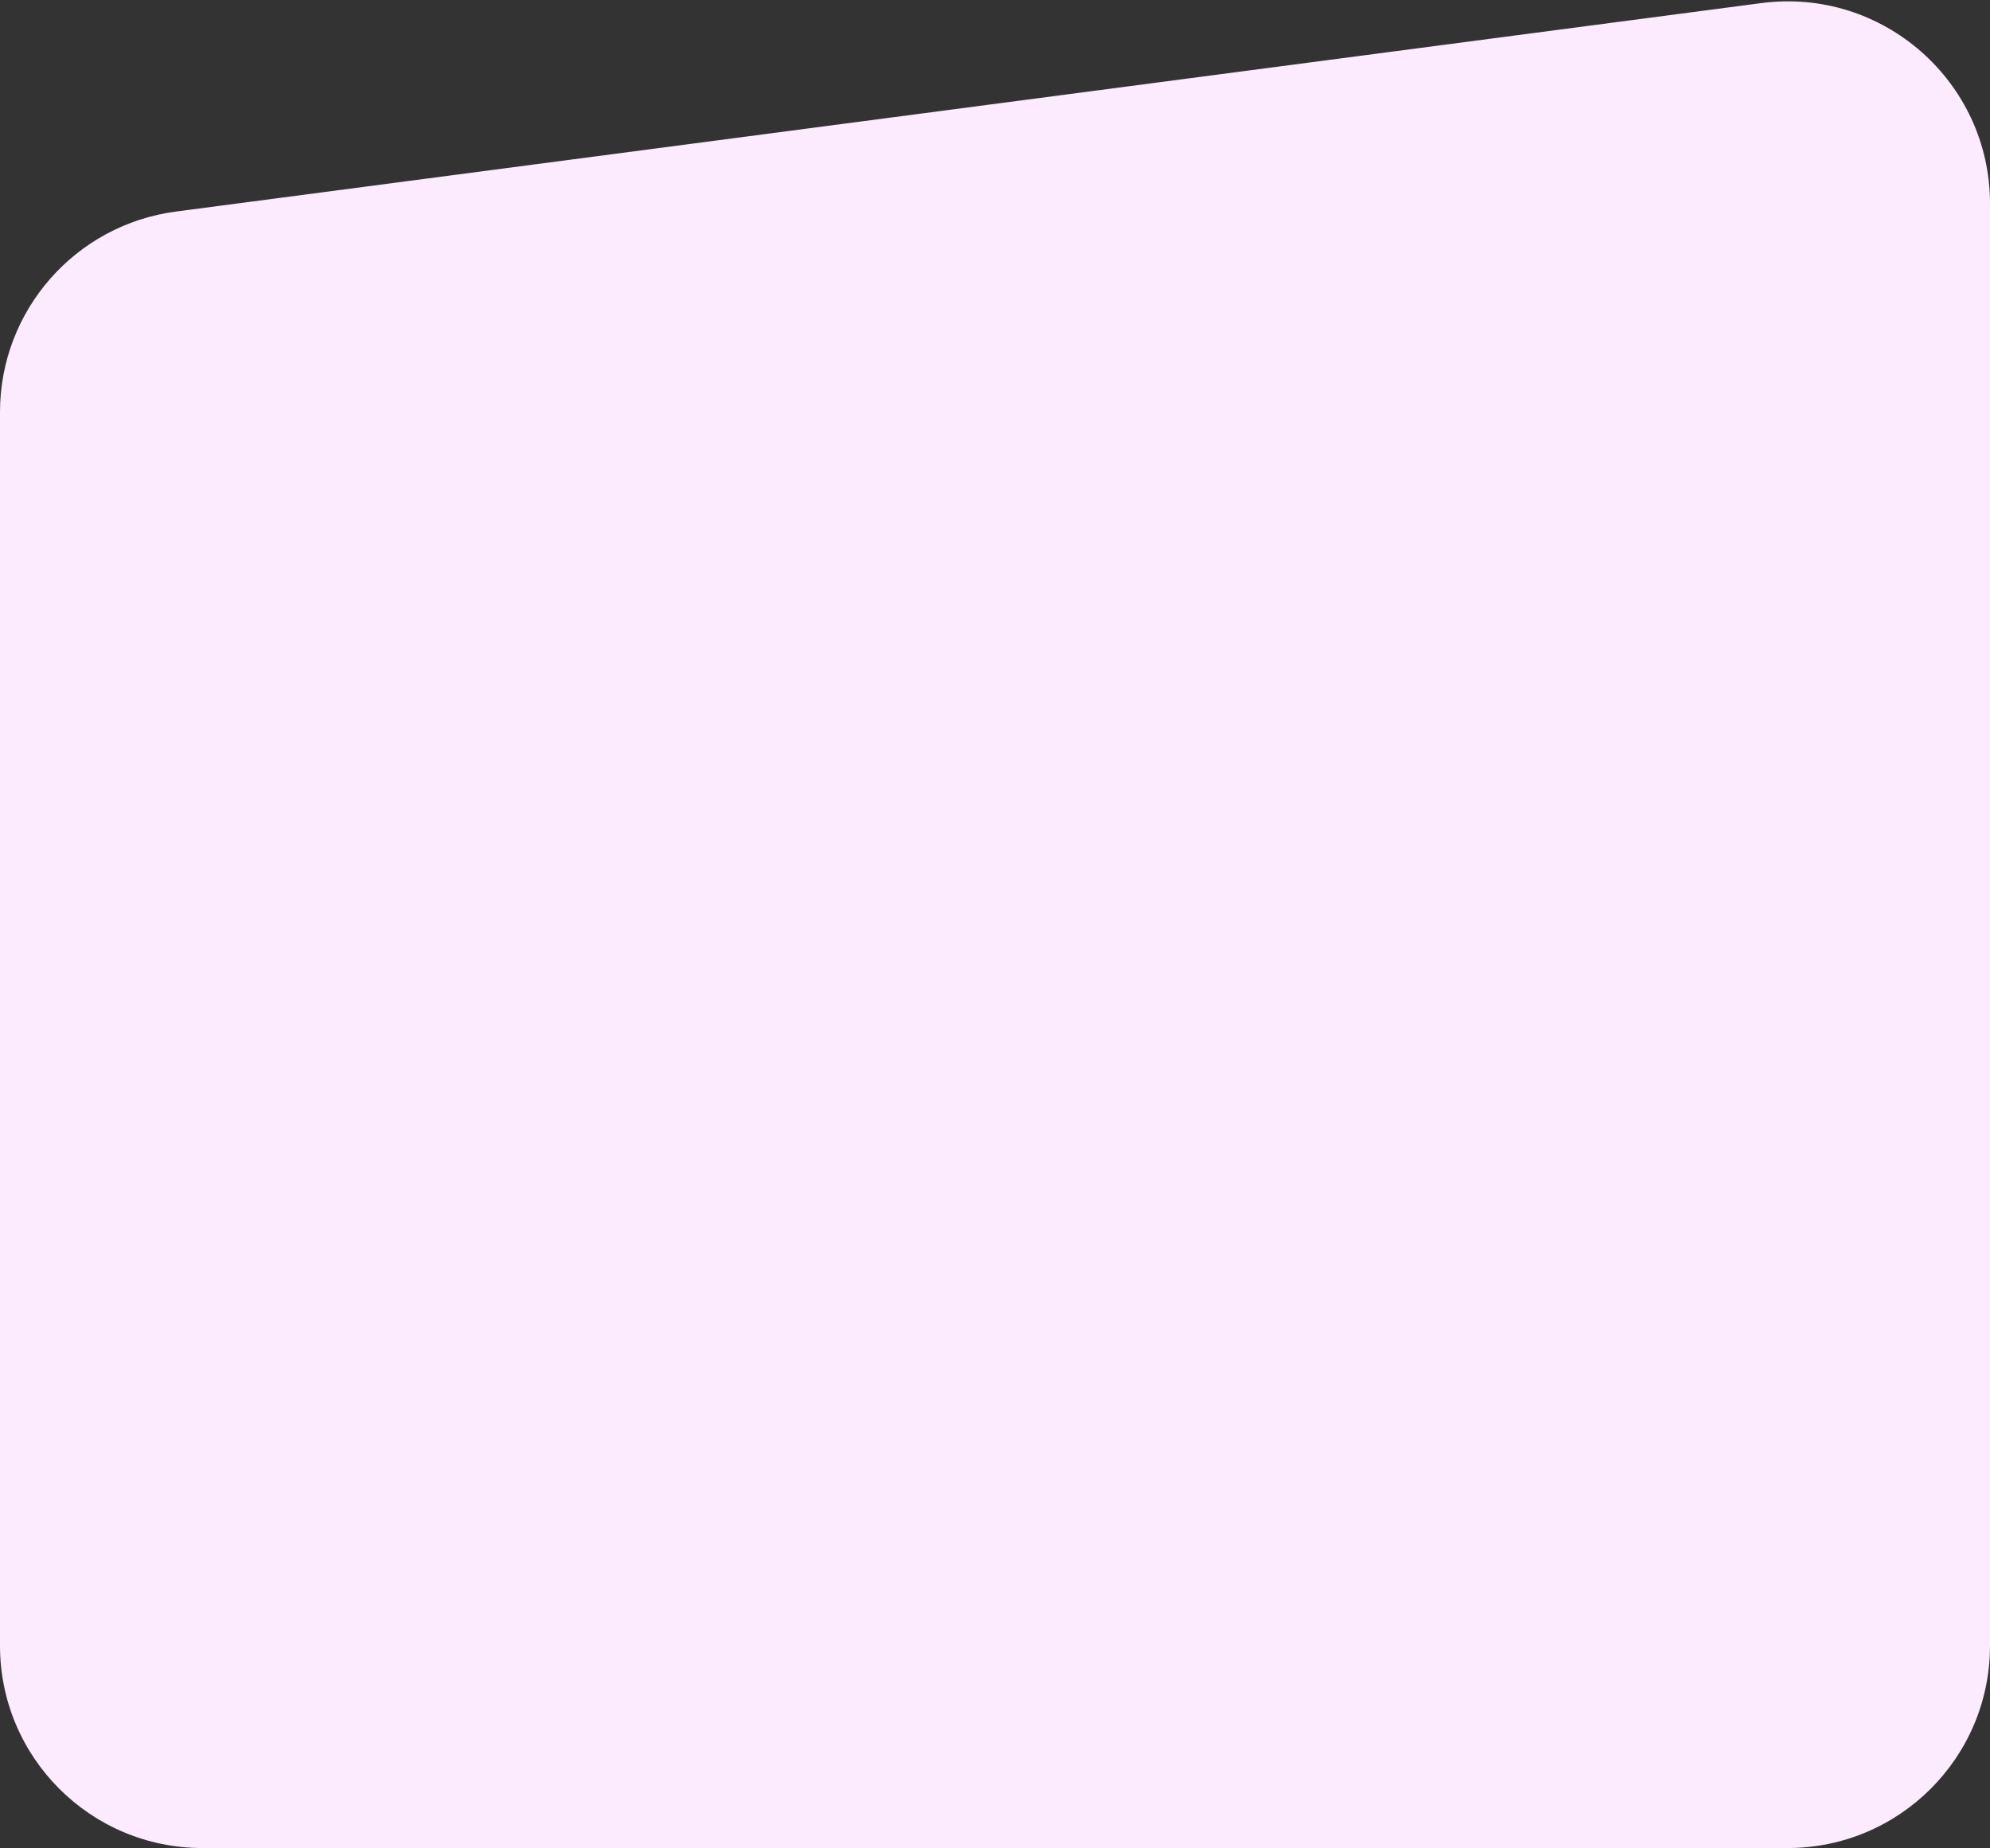<svg width="295" height="274" viewBox="0 0 295 274" fill="none" xmlns="http://www.w3.org/2000/svg">
<rect x="0" y="0" width="295" height="274" fill="#333333" stroke="none"/>
<path d="M0 61.11C0 46.054 11.16 33.33 26.088 31.366L261.088 0.46C279.056 -1.903 295 12.082 295 30.204V244C295 260.569 281.569 274 265 274H30C13.431 274 0 260.569 0 244V61.11Z" fill="#FCEBFF"/>
</svg>
